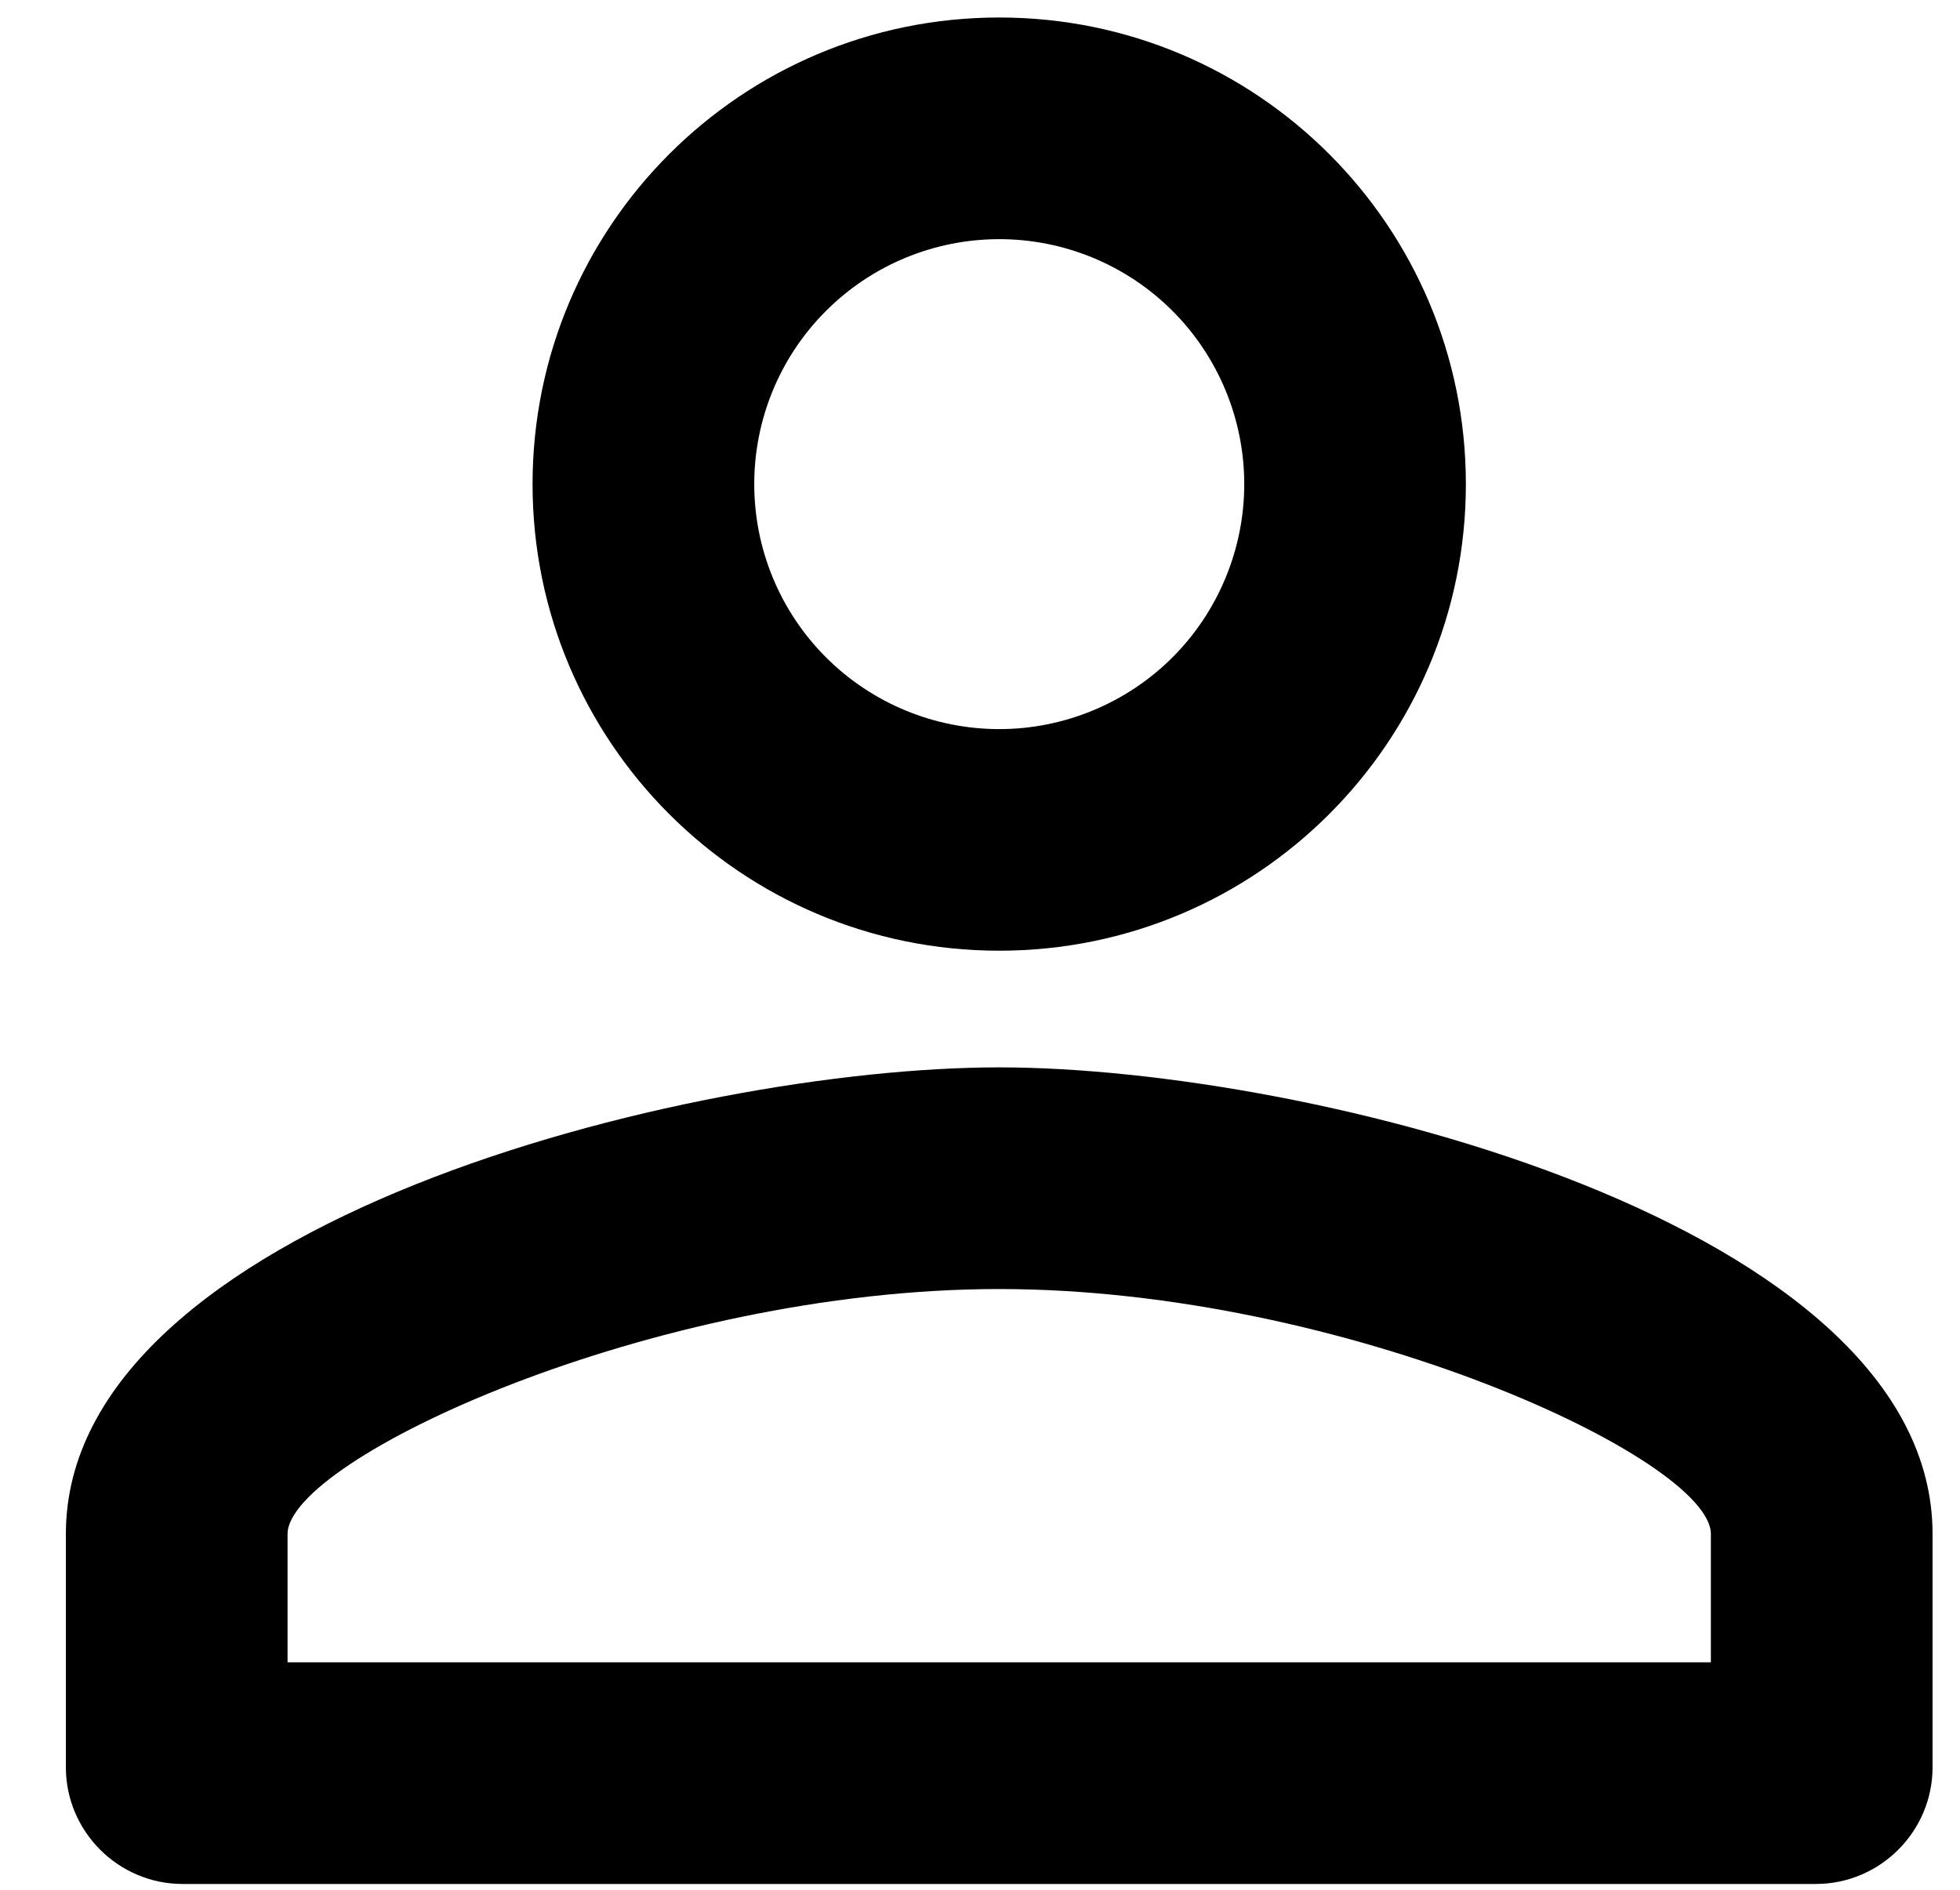 <svg width="28" height="27" viewBox="0 0 28 27" fill="none" xmlns="http://www.w3.org/2000/svg">
<path d="M14.275 3.417C14.734 3.417 15.19 3.507 15.614 3.683C16.039 3.859 16.425 4.117 16.75 4.442C17.075 4.767 17.332 5.153 17.508 5.577C17.684 6.002 17.775 6.457 17.775 6.917C17.775 7.376 17.684 7.831 17.508 8.256C17.332 8.681 17.075 9.067 16.75 9.392C16.425 9.717 16.039 9.974 15.614 10.15C15.19 10.326 14.734 10.417 14.275 10.417C13.347 10.417 12.456 10.048 11.8 9.392C11.143 8.735 10.775 7.845 10.775 6.917C10.775 5.988 11.143 5.098 11.8 4.442C12.456 3.785 13.347 3.417 14.275 3.417ZM14.275 18.417C19.225 18.417 24.441 20.85 24.441 21.917V23.75H4.108V21.917C4.108 20.85 9.325 18.417 14.275 18.417ZM14.275 0.25C10.591 0.25 7.608 3.233 7.608 6.917C7.608 10.6 10.591 13.583 14.275 13.583C17.958 13.583 20.941 10.6 20.941 6.917C20.941 3.233 17.958 0.25 14.275 0.25ZM14.275 15.25C9.825 15.25 0.941 17.483 0.941 21.917V25.25C0.941 26.167 1.691 26.917 2.608 26.917H25.941C26.858 26.917 27.608 26.167 27.608 25.25V21.917C27.608 17.483 18.725 15.25 14.275 15.25Z" fill="black"/>
</svg>
